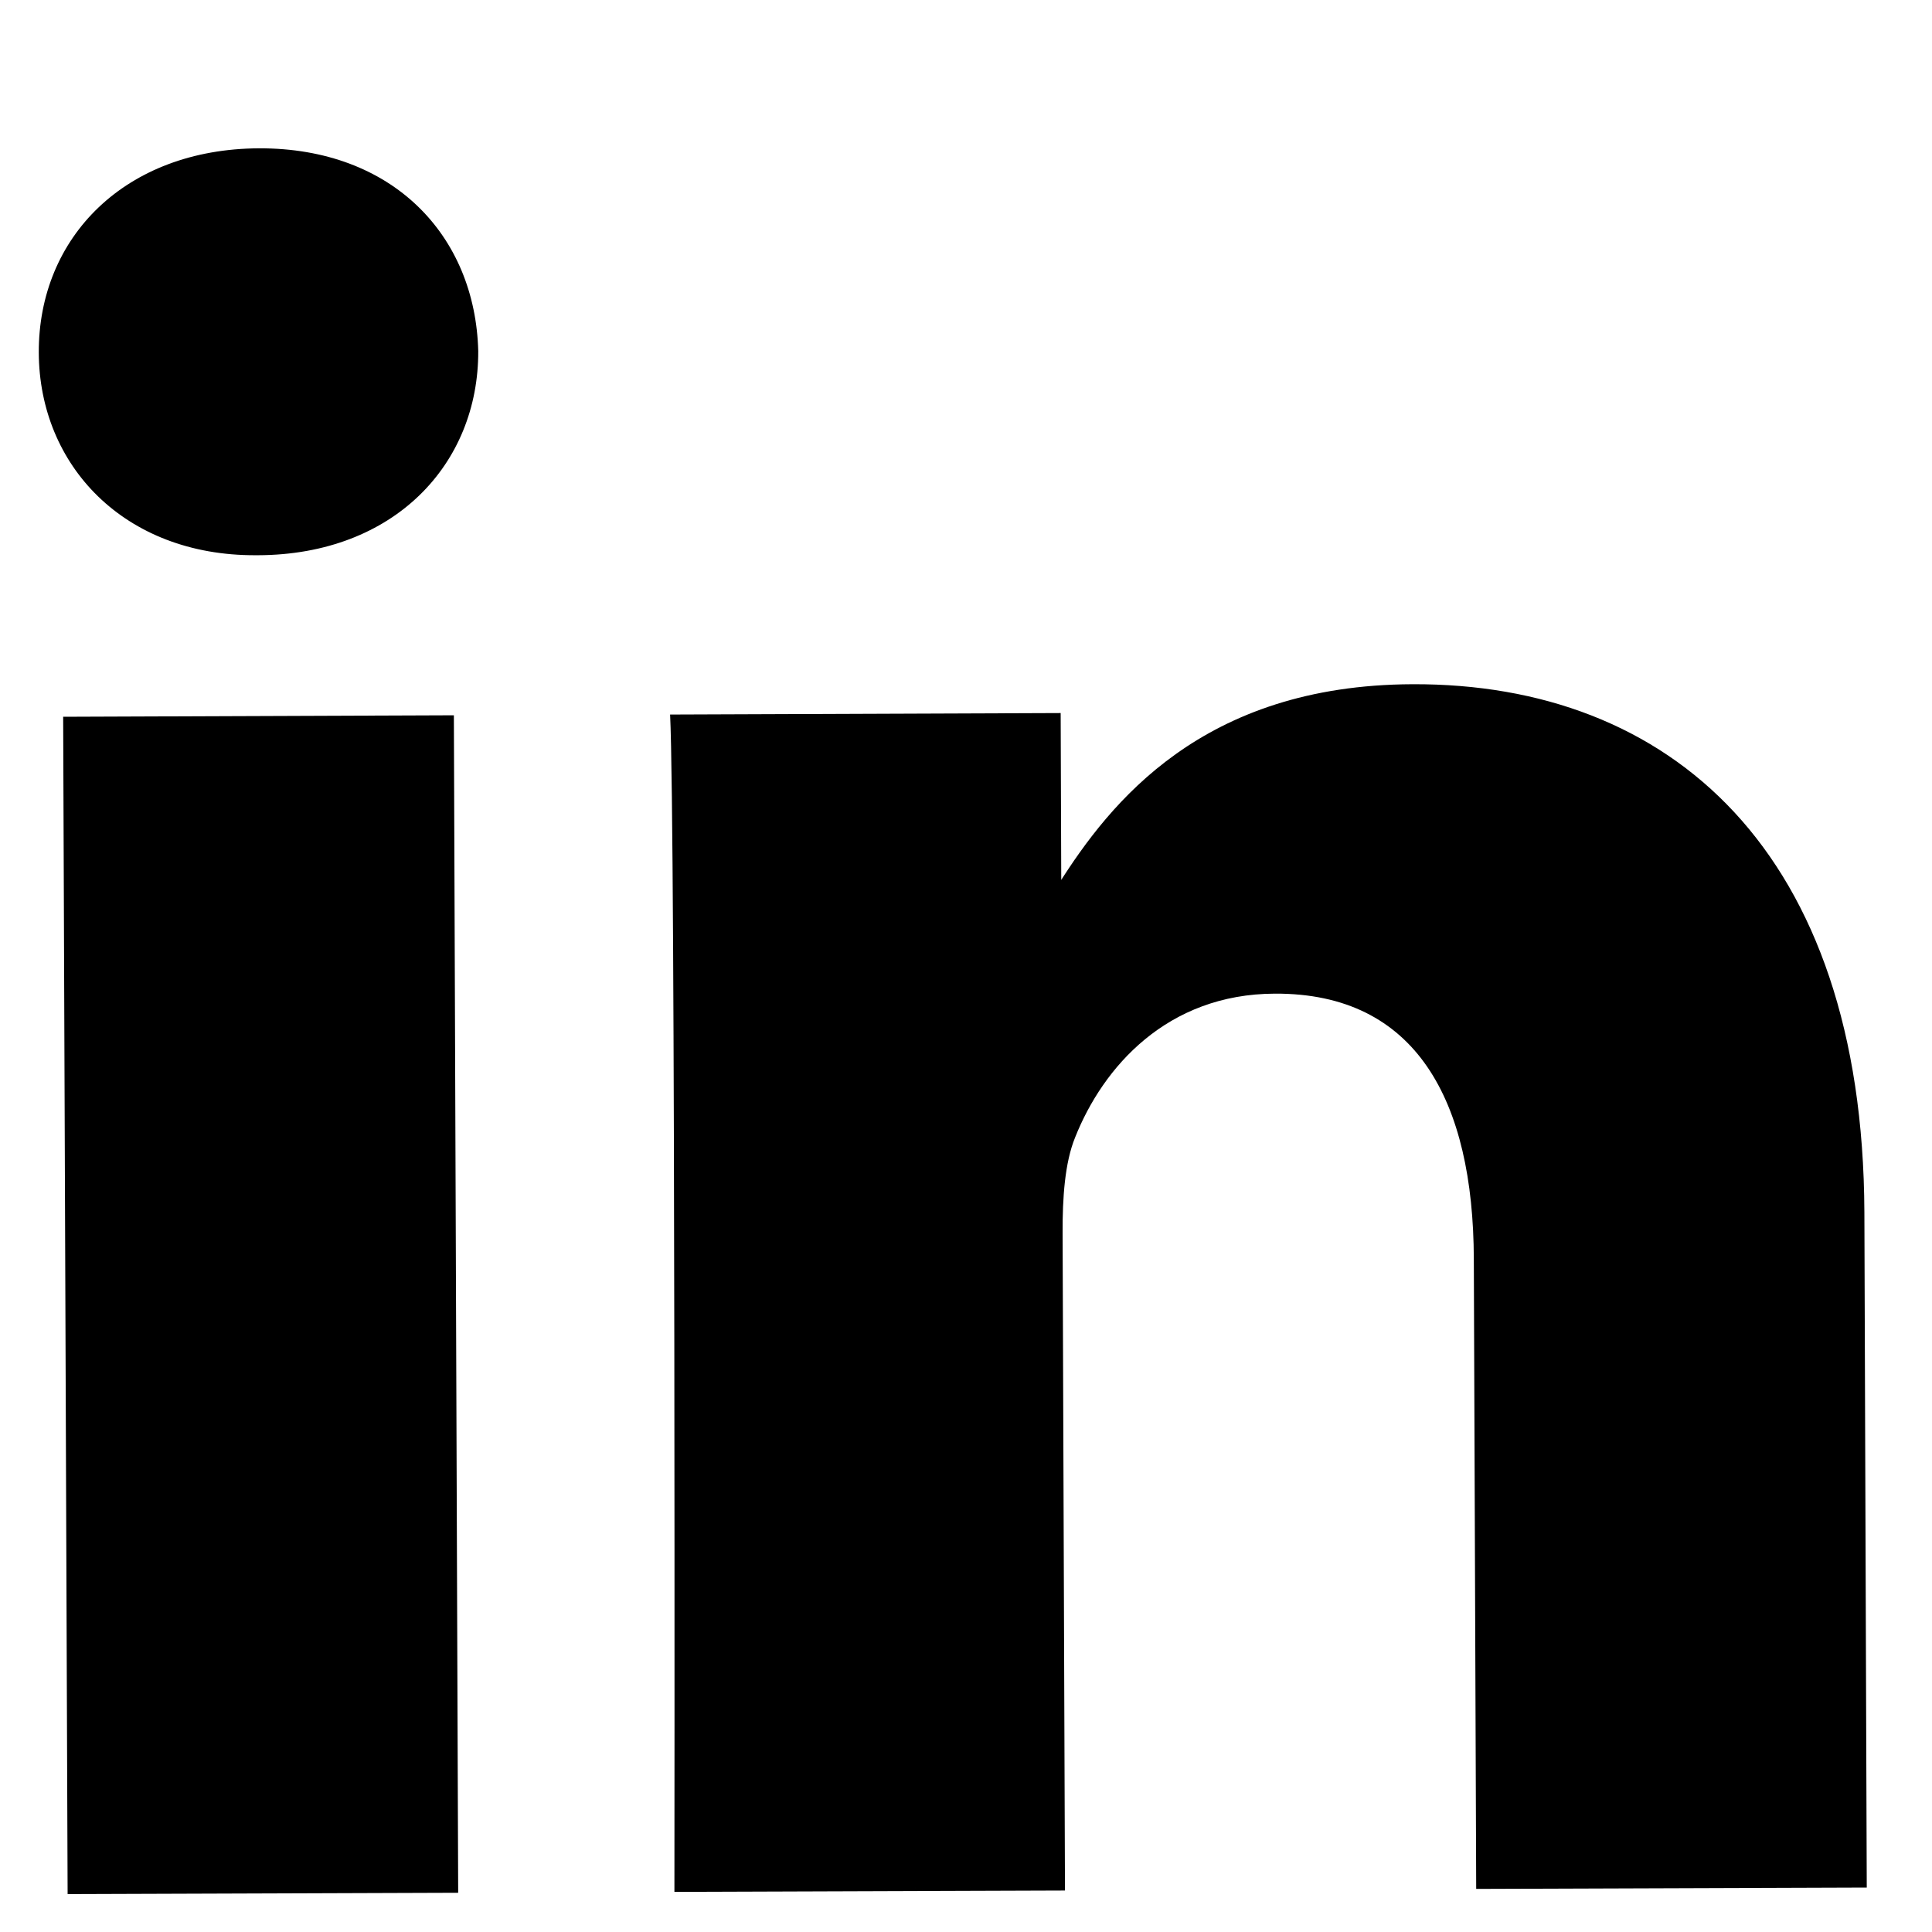 <svg width="13" height="13" viewBox="0 0 13 13"  xmlns="http://www.w3.org/2000/svg">
<path d="M3.083 12.736L3.054 4.813L0.425 4.823L0.455 12.745L3.083 12.736ZM1.736 3.736C2.653 3.733 3.221 3.122 3.218 2.362C3.198 1.585 2.643 0.995 1.743 0.998C0.844 1.002 0.258 1.595 0.261 2.373C0.264 3.133 0.837 3.739 1.719 3.736L1.736 3.736L1.736 3.736ZM4.538 12.73L7.166 12.721L7.15 8.296C7.149 8.06 7.165 7.823 7.234 7.654C7.422 7.18 7.853 6.688 8.579 6.686C9.53 6.682 9.914 7.407 9.917 8.472L9.933 12.71L12.561 12.701L12.545 8.158C12.536 5.725 11.235 4.597 9.505 4.604C8.087 4.609 7.468 5.405 7.124 5.947L7.141 5.947L7.137 4.798L4.509 4.808C4.546 5.551 4.538 12.73 4.538 12.73L4.538 12.73Z" />
</svg>
